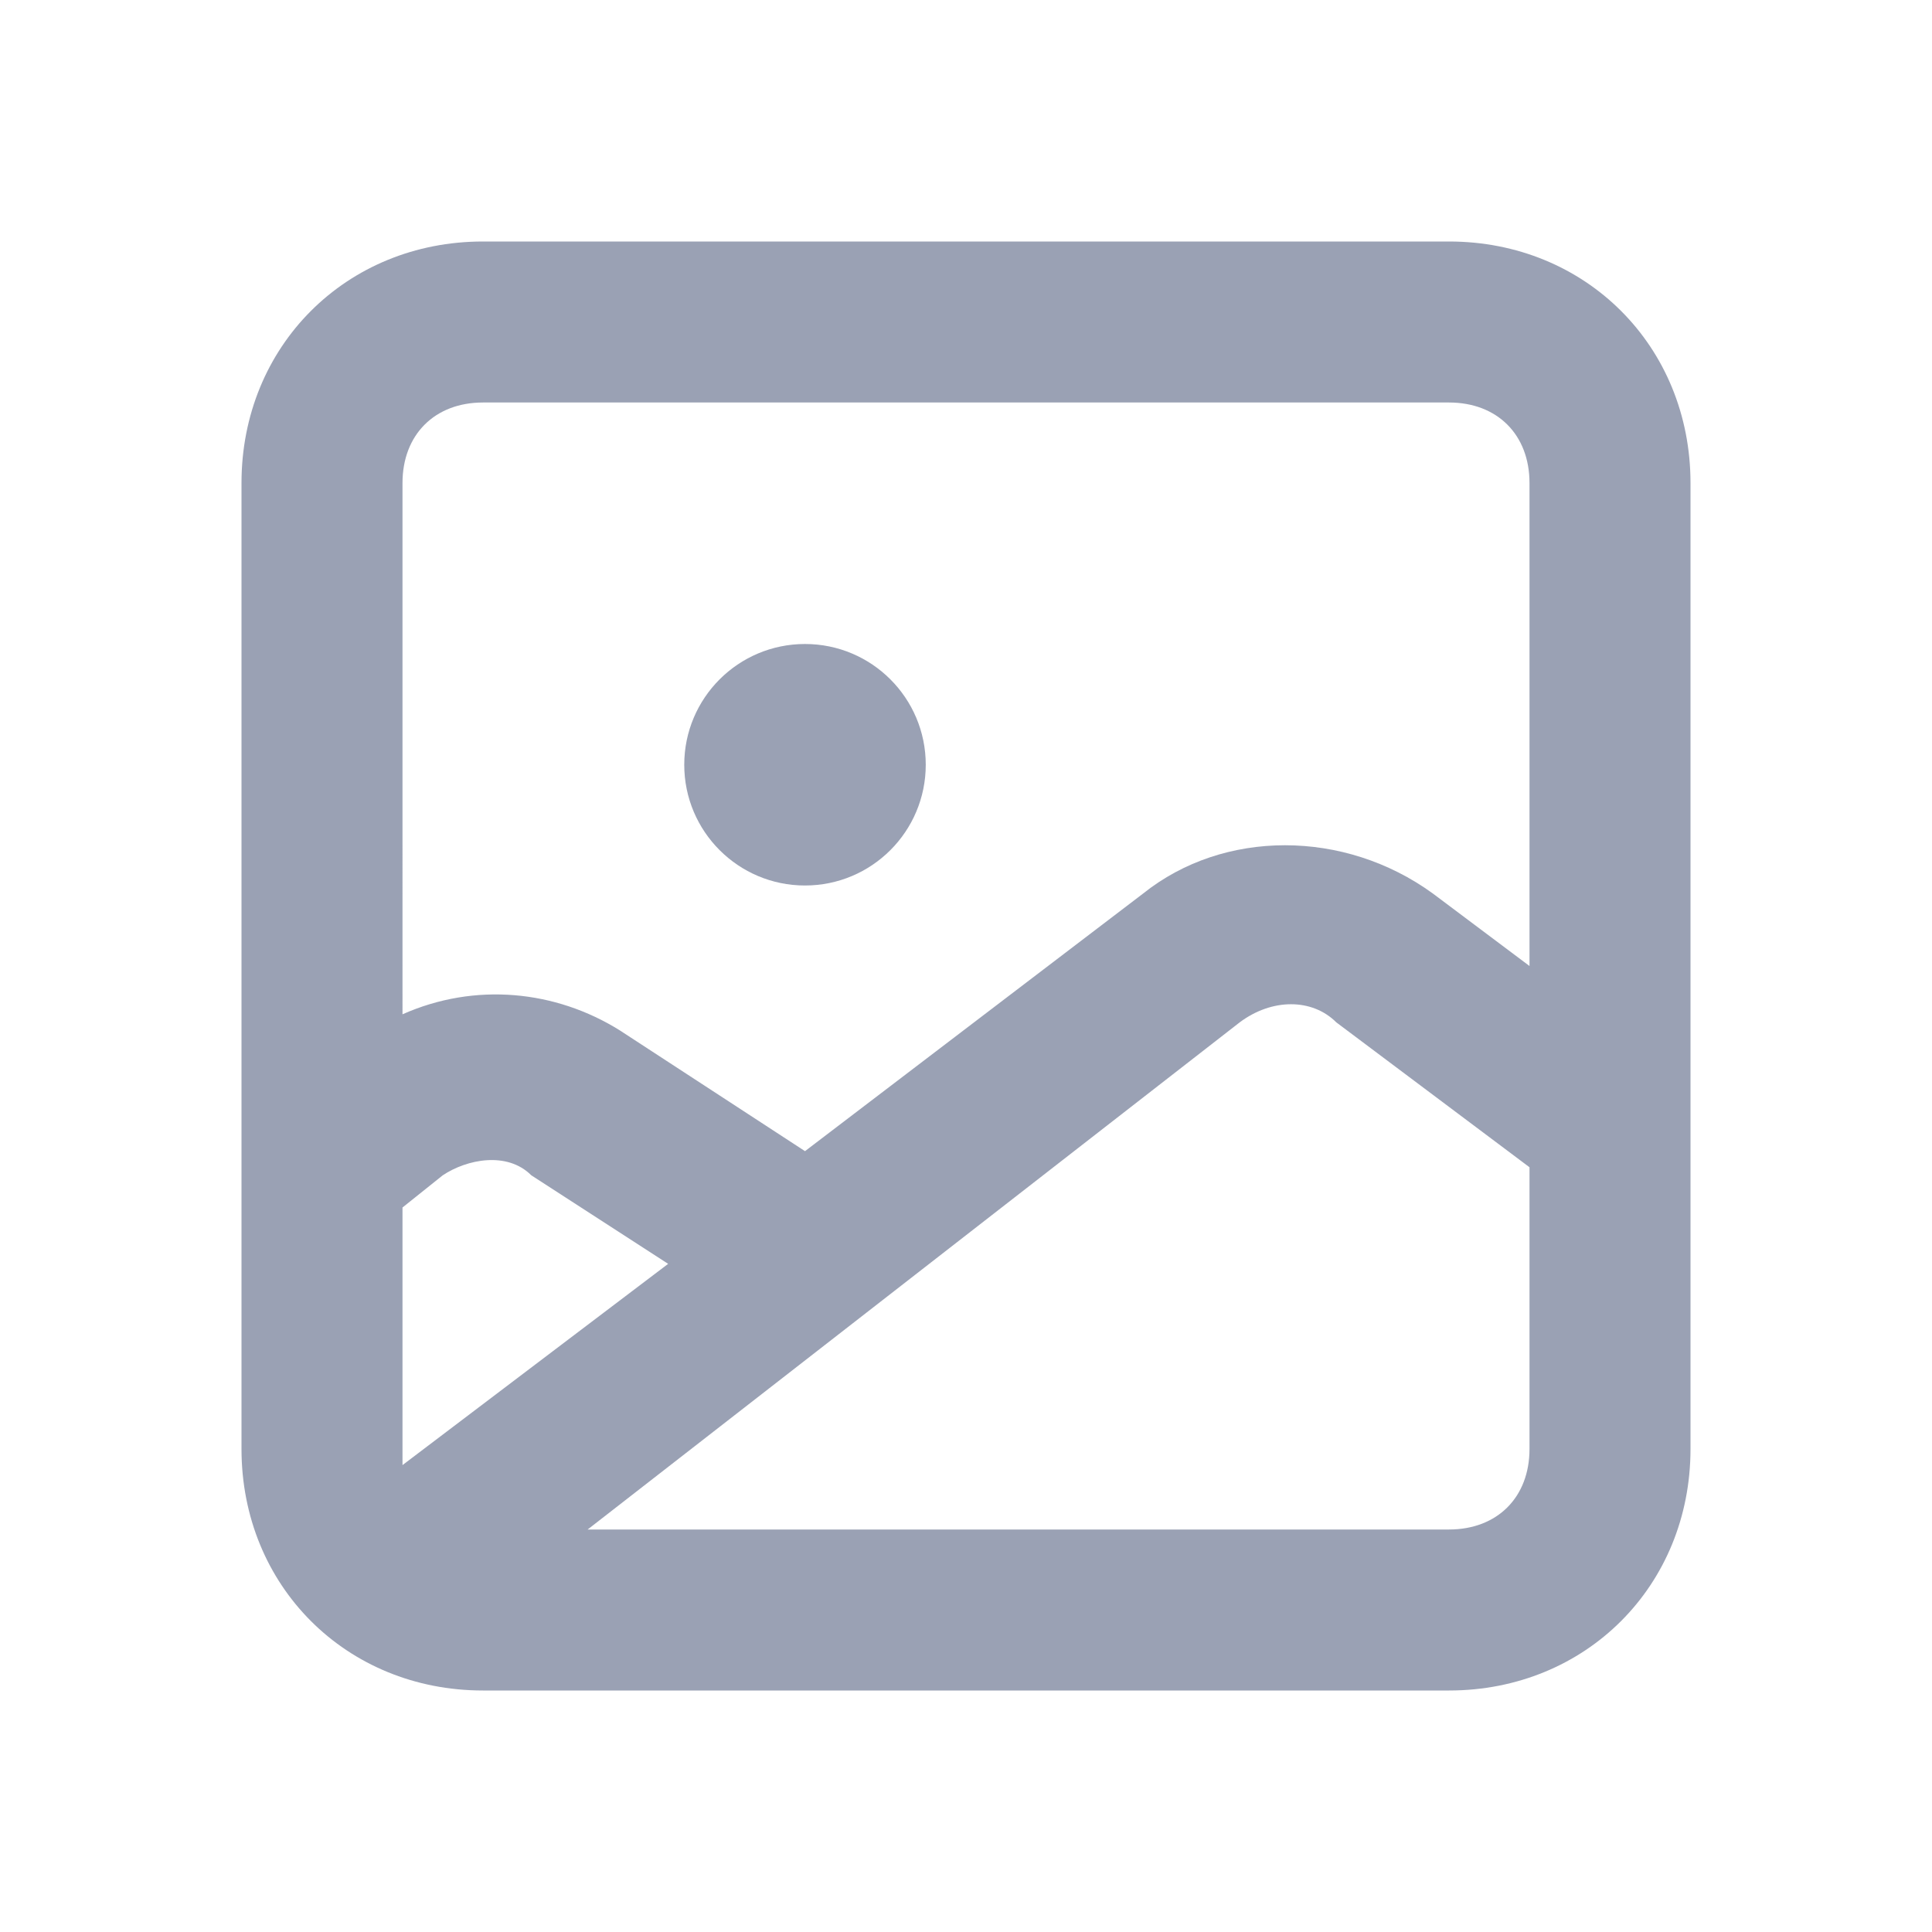 <?xml version="1.0" encoding="utf-8"?>
<!-- Generator: Adobe Illustrator 22.1.0, SVG Export Plug-In . SVG Version: 6.00 Build 0)  -->
<svg version="1.1" id="Layer_1" xmlns="http://www.w3.org/2000/svg" xmlns:xlink="http://www.w3.org/1999/xlink" x="0px" y="0px"
	 viewBox="0 0 24 24" style="enable-background:new 0 0 24 24;" xml:space="preserve">
<style type="text/css">
	.st0{fill:#9AA1B4;}
</style>
<g>
	<path class="st0" d="M18,3H6C4.3,3,3,4.3,3,6v12c0,1.7,1.3,3,3,3h12c1.7,0,3-1.3,3-3V6C21,4.3,19.7,3,18,3z M5,18.2
		c0-0.1,0-0.1,0-0.2v-3l0.5-0.4c0.3-0.2,0.8-0.3,1.1,0l1.7,1.1L5,18.2z M19,18c0,0.6-0.4,1-1,1H7.3l8.1-6.3c0.4-0.3,0.9-0.3,1.2,0
		l2.4,1.8V18z M19,12l-1.2-0.9c-1.1-0.8-2.6-0.8-3.6,0L10,14.3l-2.3-1.5c-0.8-0.5-1.8-0.6-2.7-0.2V6c0-0.6,0.4-1,1-1h12
		c0.6,0,1,0.4,1,1V12z"/>
	<circle class="st0" cx="10" cy="9.5" r="1.5"/>
</g>
</svg>
